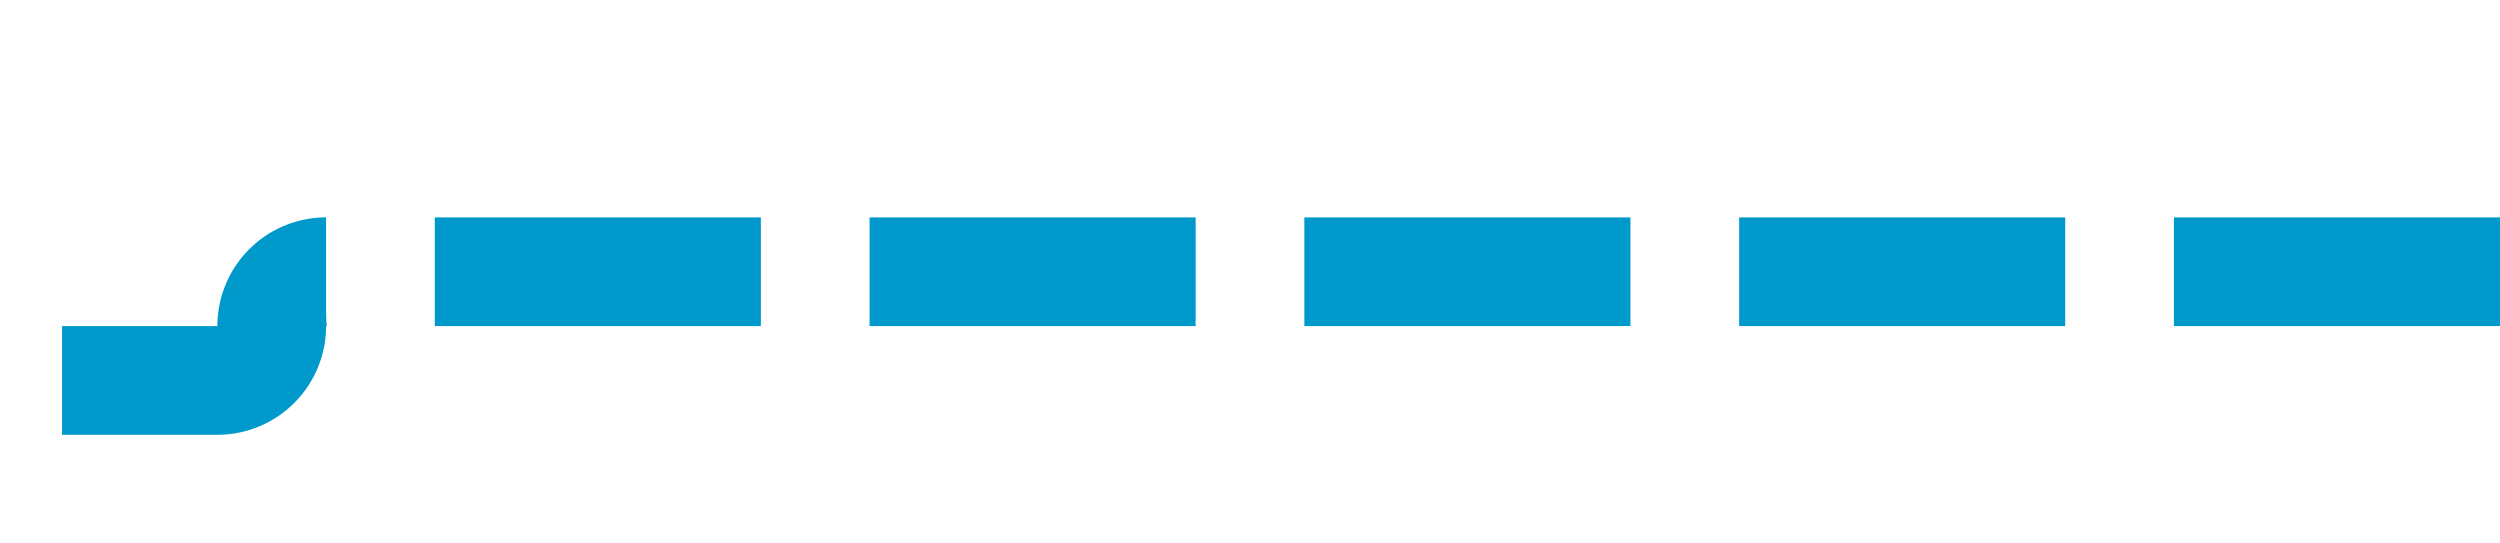 ﻿<?xml version="1.0" encoding="utf-8"?>
<svg version="1.1" xmlns:xlink="http://www.w3.org/1999/xlink" width="46px" height="10px" preserveAspectRatio="xMinYMid meet" viewBox="1209 3030  46 8" xmlns="http://www.w3.org/2000/svg">
  <path d="M 1255 3034  L 1215 3034  A 1 1 0 0 0 1214 3035 A 1 1 0 0 1 1213 3036 L 1203 3036  " stroke-width="2" stroke-dasharray="6,2" stroke="#0099cc" fill="none" />
  <path d="M 1204.5 3032.5  A 3.5 3.5 0 0 0 1201 3036 A 3.5 3.5 0 0 0 1204.5 3039.5 A 3.5 3.5 0 0 0 1208 3036 A 3.5 3.5 0 0 0 1204.5 3032.5 Z " fill-rule="nonzero" fill="#0099cc" stroke="none" />
</svg>